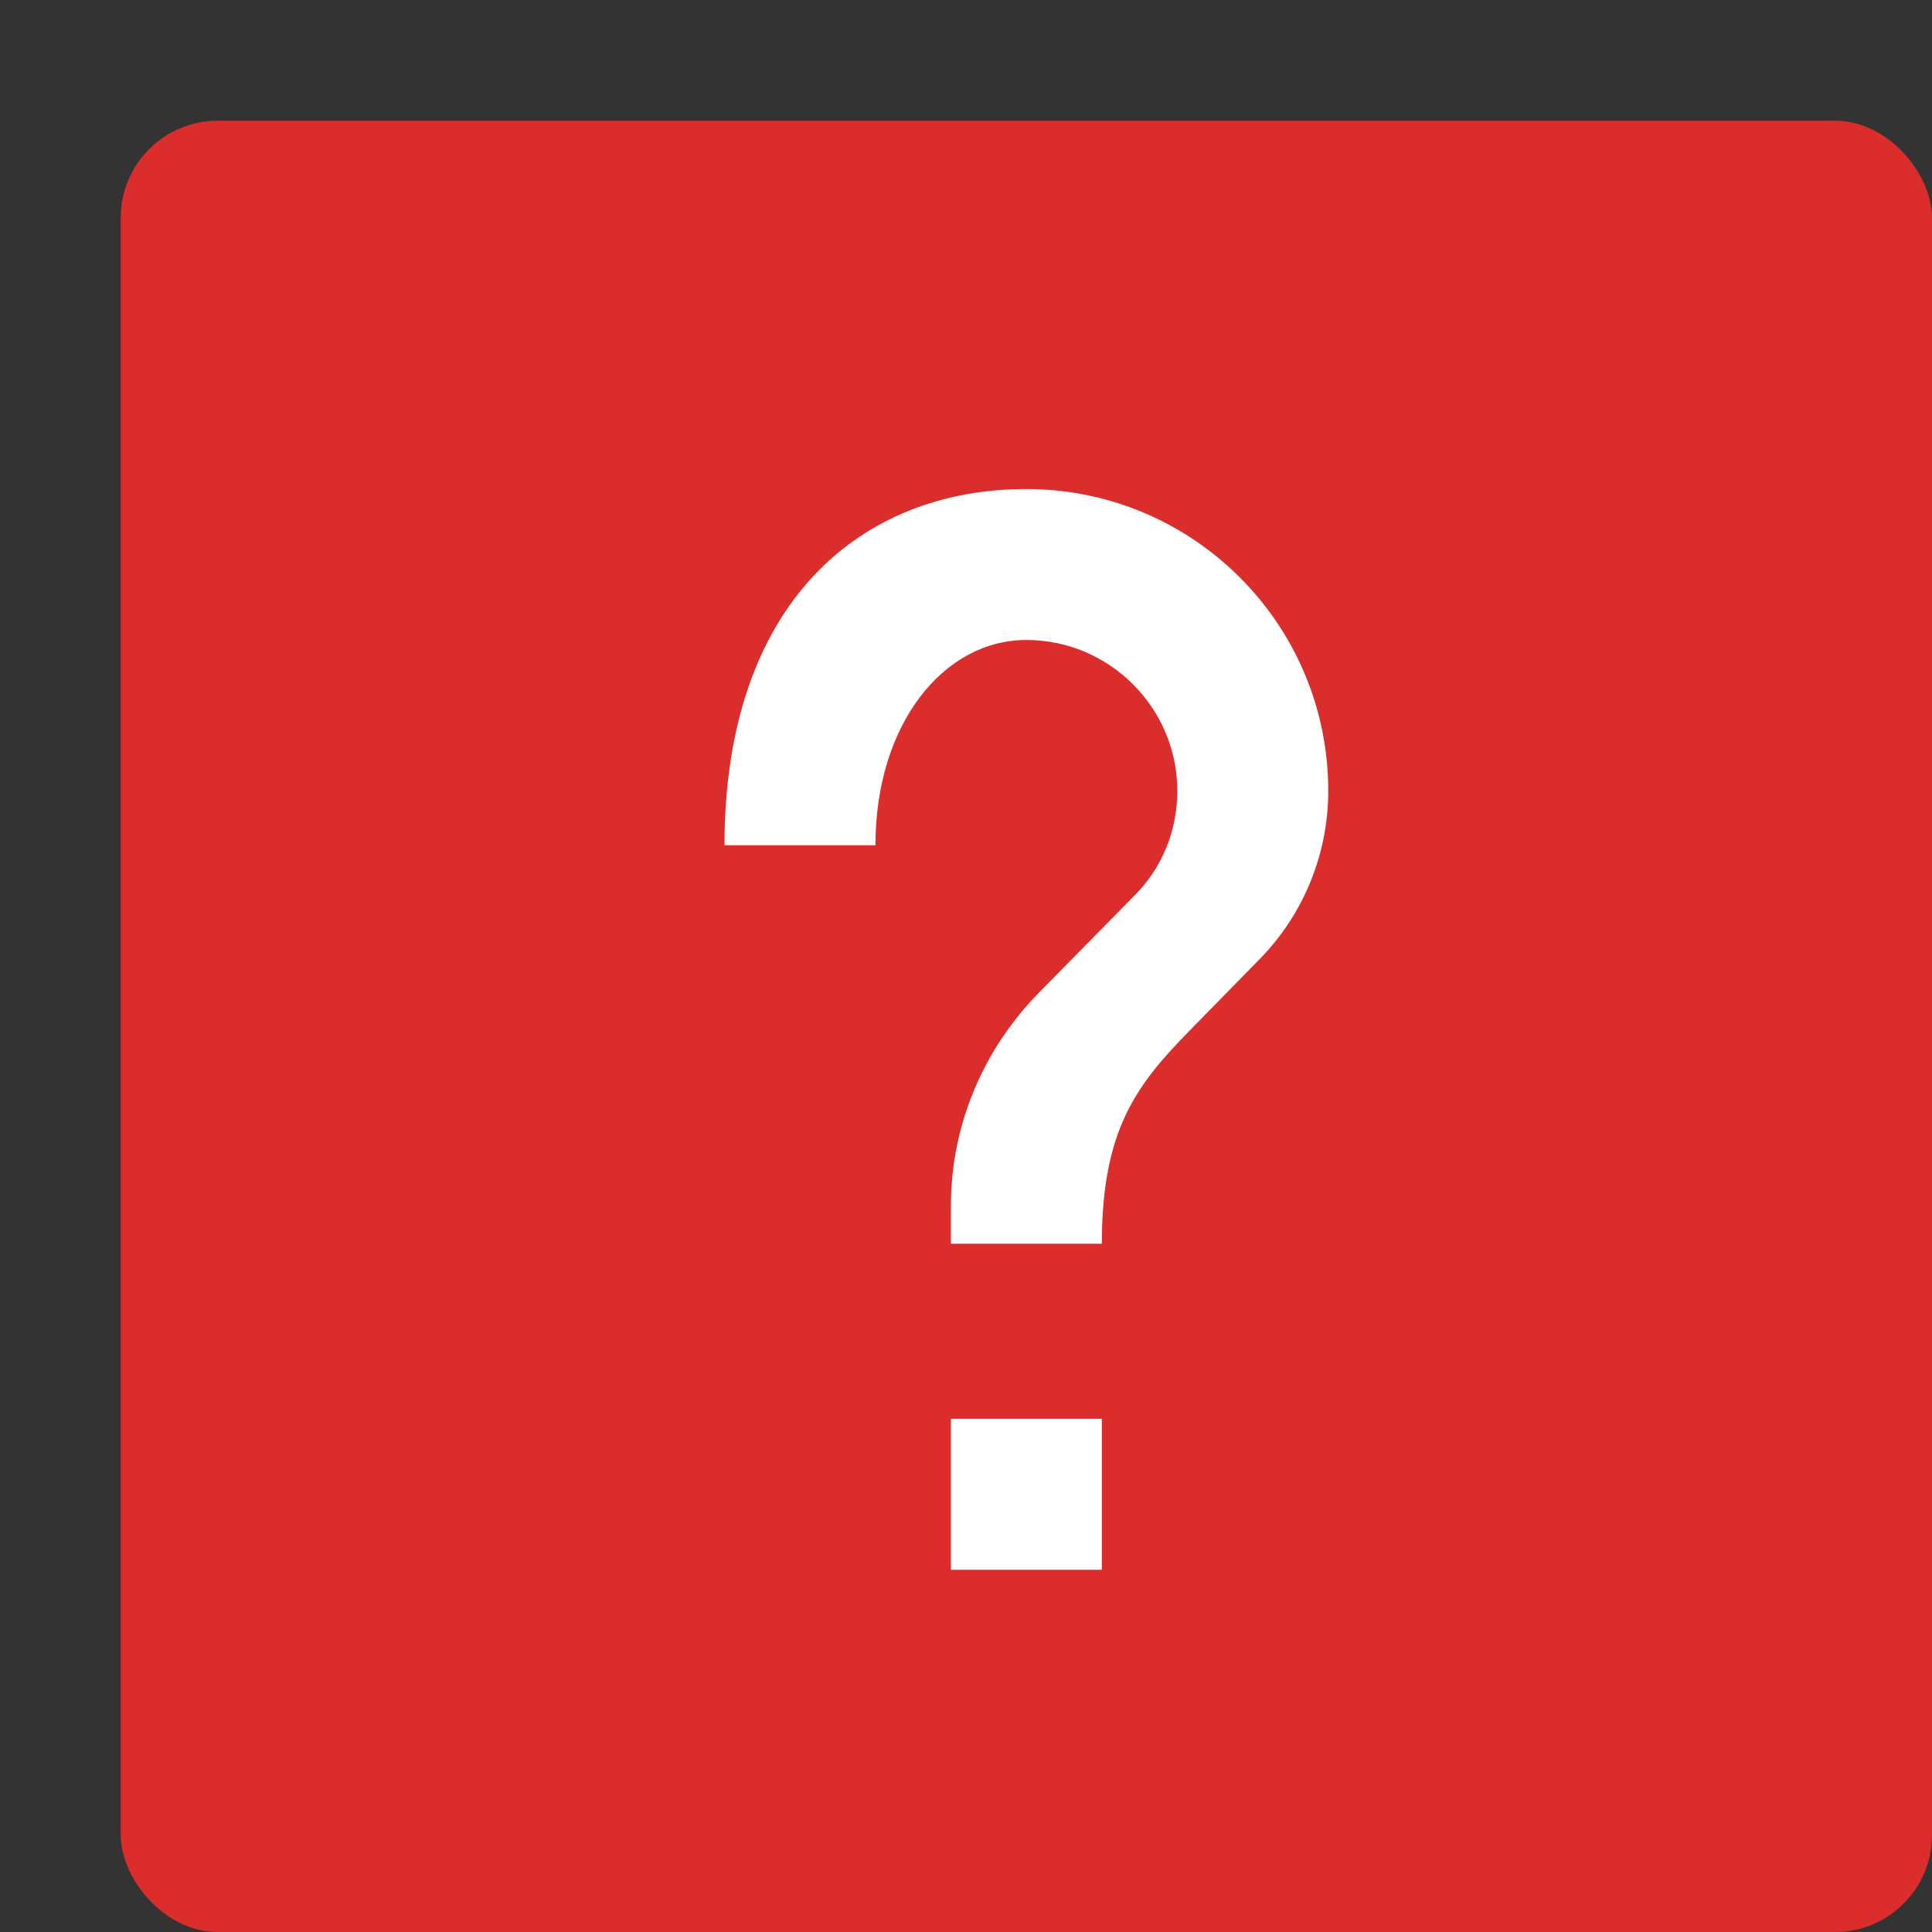 <?xml version="1.0" encoding="UTF-8" standalone="no"?>
<svg
   width="16"
   height="16"
   version="1"
   id="svg6"
   sodipodi:docname="xfce-unknown.svg"
   inkscape:version="1.1 (c4e8f9ed74, 2021-05-24)"
   xmlns:inkscape="http://www.inkscape.org/namespaces/inkscape"
   xmlns:sodipodi="http://sodipodi.sourceforge.net/DTD/sodipodi-0.dtd"
   xmlns="http://www.w3.org/2000/svg"
   xmlns:svg="http://www.w3.org/2000/svg">
  <rect width="100%" height="100%" fill="#333333" stroke="none"/>
  <defs
     id="defs10" />
  <sodipodi:namedview
     id="namedview8"
     pagecolor="#505050"
     bordercolor="#eeeeee"
     borderopacity="1"
     inkscape:pageshadow="0"
     inkscape:pageopacity="0"
     inkscape:pagecheckerboard="0"
     showgrid="false"
     inkscape:zoom="54.5625"
     inkscape:cx="8"
     inkscape:cy="7.9908362"
     inkscape:window-width="1920"
     inkscape:window-height="1048"
     inkscape:window-x="1360"
     inkscape:window-y="0"
     inkscape:window-maximized="1"
     inkscape:current-layer="svg6" />
  <rect
     style="fill:#dc2d2d;fill-opacity:1"
     width="15"
     height="15"
     x="1"
     y="1"
     rx=".803"
     ry=".803"
     id="rect2" />
  <path
     style="fill:#ffffff"
     d="M 9.125,13 H 7.875 V 11.75 H 9.125 Z M 10.419,7.956 9.856,8.531 C 9.406,8.988 9.125,9.363 9.125,10.3 H 7.875 V 9.988 C 7.875,9.3 8.156,8.675 8.606,8.219 L 9.381,7.431 C 9.613,7.206 9.75,6.894 9.75,6.55 9.75,5.862 9.188,5.3 8.5,5.3 7.812,5.3 7.25,6 7.25,7 H 6 C 6,5 7.119,4.05 8.5,4.05 9.881,4.05 11,5.169 11,6.55 11,7.1 10.775,7.6 10.419,7.956 Z"
     id="path4" />
</svg>
